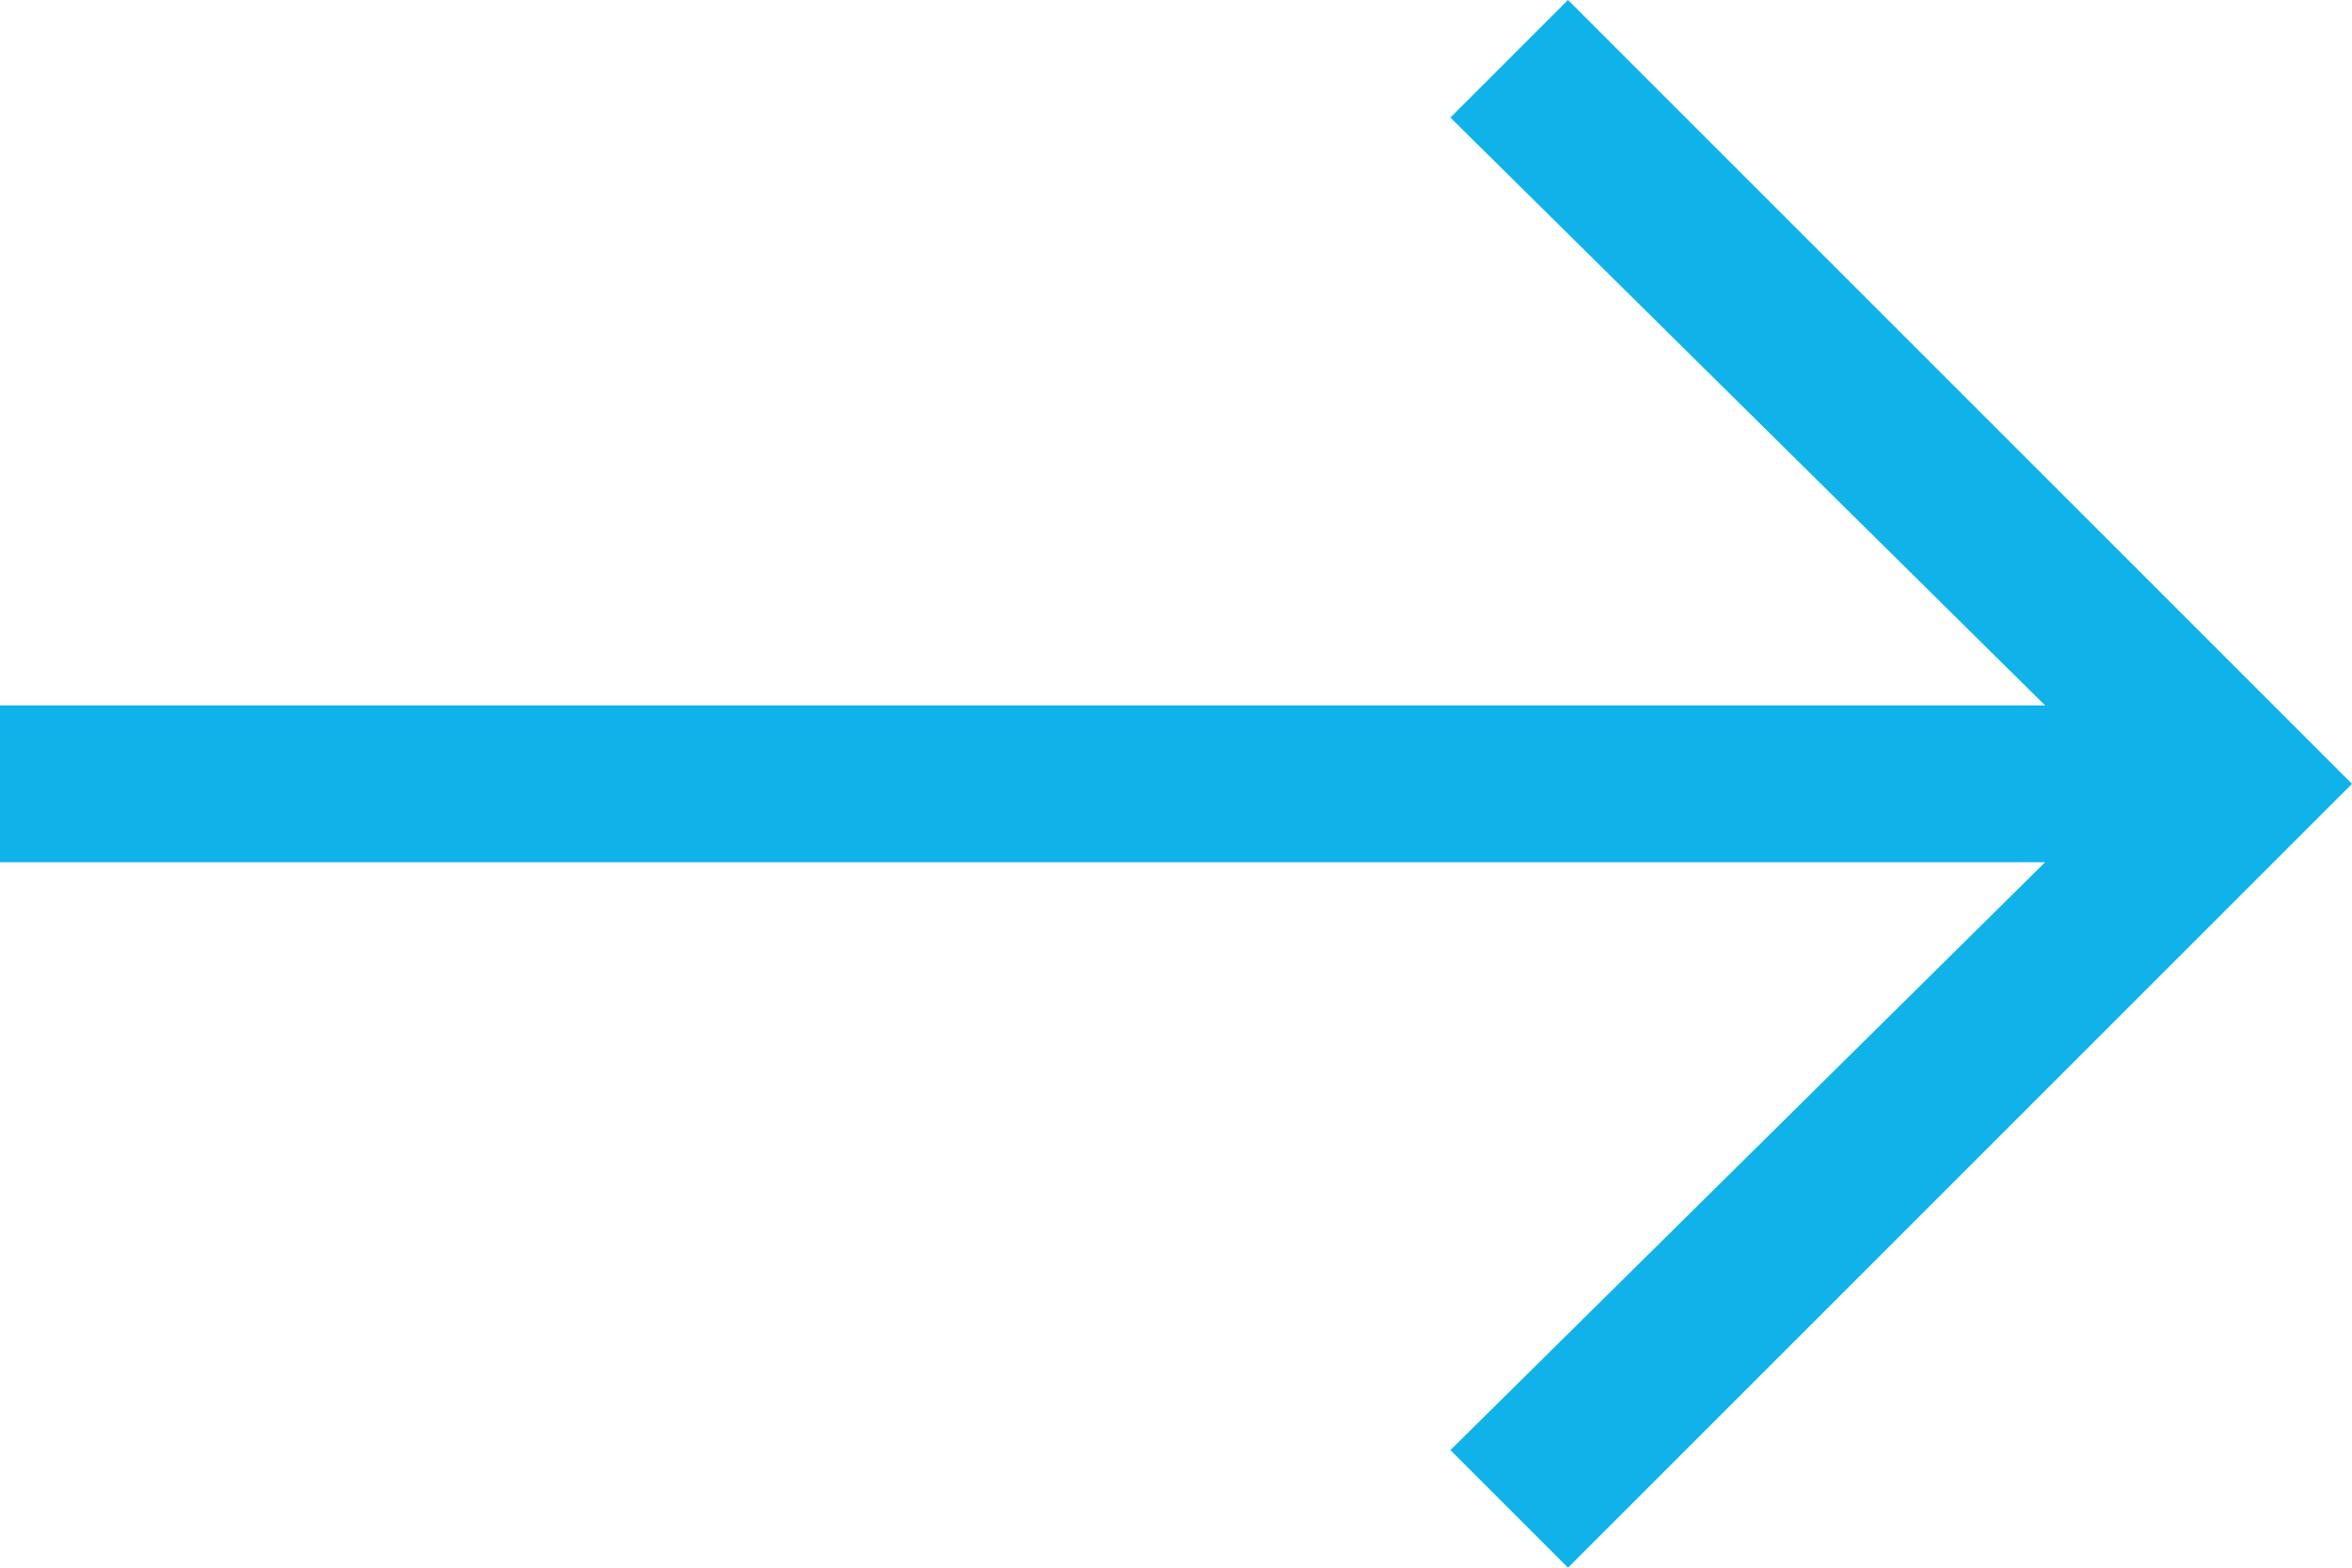 <svg width="30" height="20" fill="none" xmlns="http://www.w3.org/2000/svg"><path fill-rule="evenodd" clip-rule="evenodd" d="M20 0l10 10-10 10-1.5-1.5 7.586-7.5H0V9h26.086L18.5 1.5 20 0z" fill="#0FB3E9"/></svg>